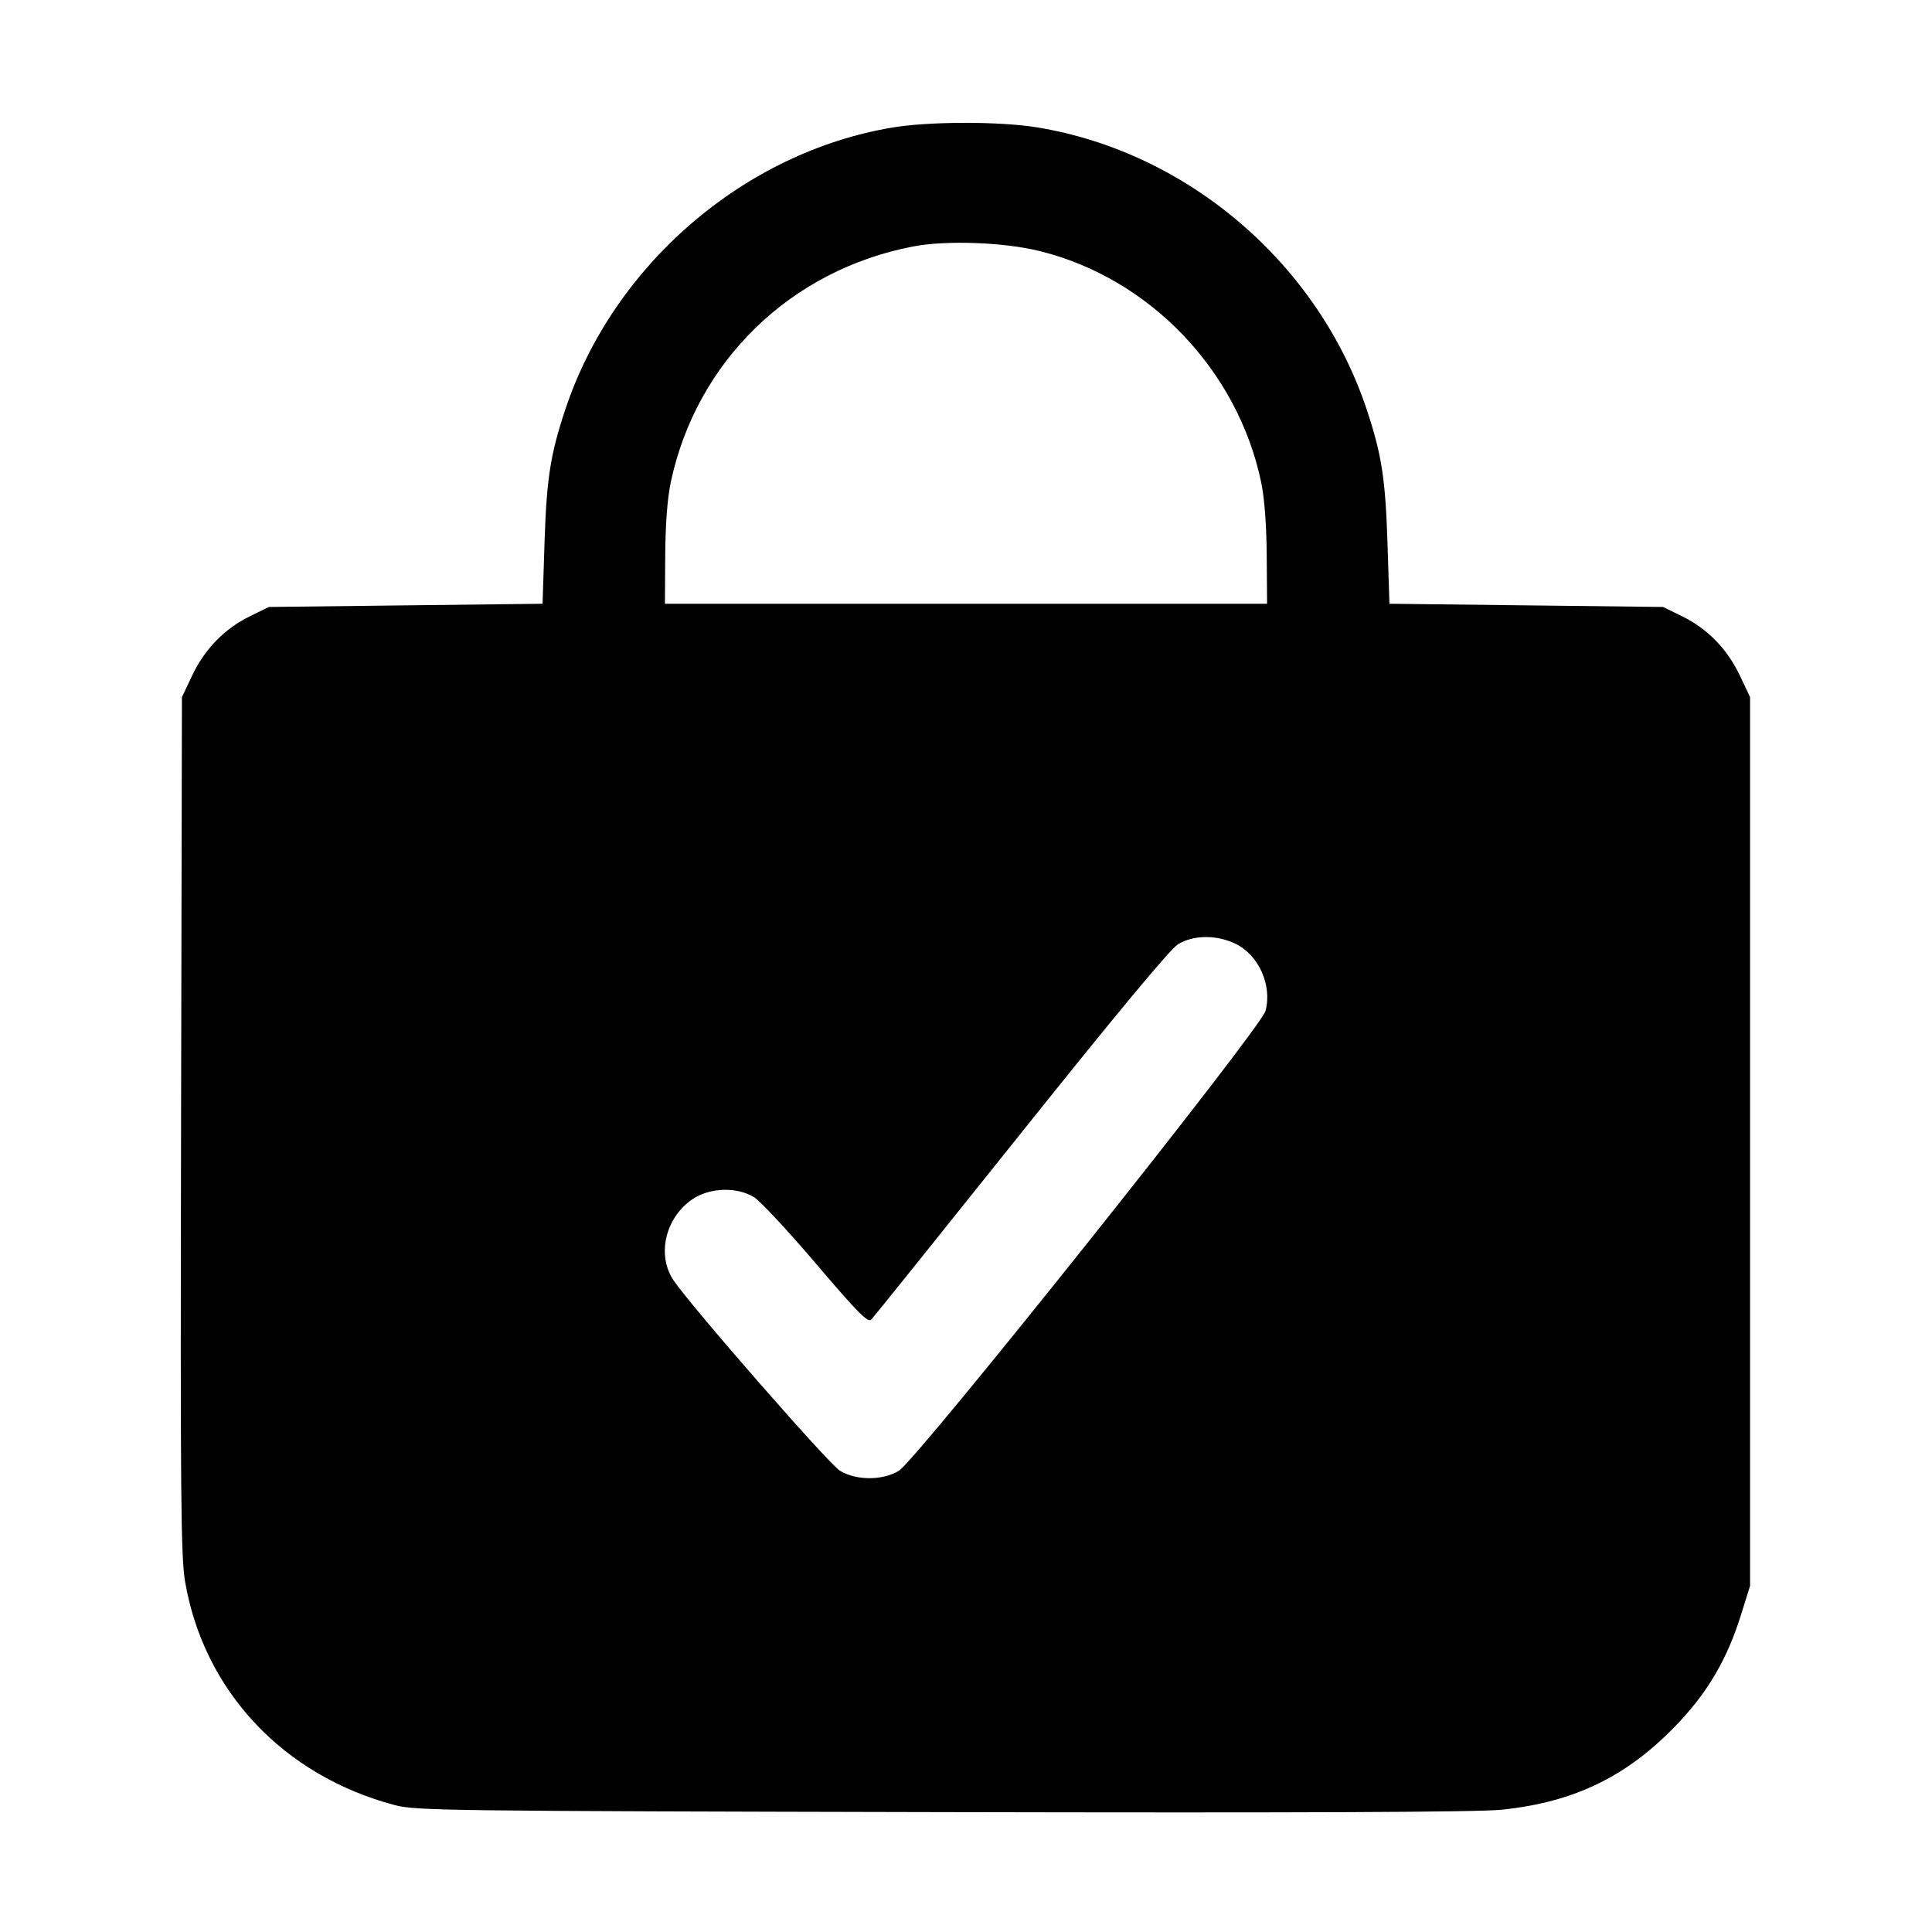 <svg xmlns="http://www.w3.org/2000/svg" viewBox="0 0 512 512"><path d="M236.496 33.796c-39.346 6.596-73.918 36.395-86.683 74.716-3.949 11.852-4.964 18.355-5.506 35.275l-.52 16.213-36.267.427-36.267.426-5.073 2.491c-6.701 3.29-11.935 8.671-15.258 15.685l-2.709 5.718-.228 113.454c-.199 98.618-.058 114.443 1.075 121.01 4.997 28.959 26.029 51.35 55.571 59.164 5.545 1.467 13.699 1.571 144.969 1.854 96.371.208 141.91.014 148.263-.631 19.589-1.989 33.869-9.045 47.234-23.336 7.786-8.326 12.712-16.89 16.287-28.315l2.403-7.68v-235.52l-2.709-5.718c-3.323-7.014-8.557-12.395-15.258-15.685l-5.073-2.491-36.267-.426-36.267-.427-.52-16.213c-.542-16.92-1.557-23.423-5.506-35.275-12.89-38.696-47.502-68.291-87.442-74.768-9.914-1.608-28.499-1.583-38.249.052m38.975 32.725c29.158 7.18 52.554 31.594 58.756 61.312.868 4.158 1.406 11.263 1.465 19.367l.095 12.8H176.213l.078-12.8c.049-8.276.567-15.121 1.464-19.367 6.775-32.061 31.787-56.362 64.37-62.541 8.736-1.657 23.898-1.098 33.346 1.229m51.952 183.588c6.171 2.987 9.765 11.047 7.944 17.813-1.255 4.658-92.341 118.898-97.141 121.834-4.31 2.635-11.345 2.635-15.644 0-2.983-1.829-39.434-43.543-44.083-50.448-4.457-6.62-2.264-16.378 4.803-21.37 4.567-3.227 11.92-3.517 16.553-.653 1.634 1.009 9.042 8.968 16.463 17.686 11.027 12.955 13.691 15.647 14.58 14.733.598-.614 18.426-22.813 39.618-49.331 25.269-31.618 39.609-48.872 41.661-50.129 4.085-2.5 10.248-2.555 15.246-.135" fill-rule="evenodd"/></svg>
